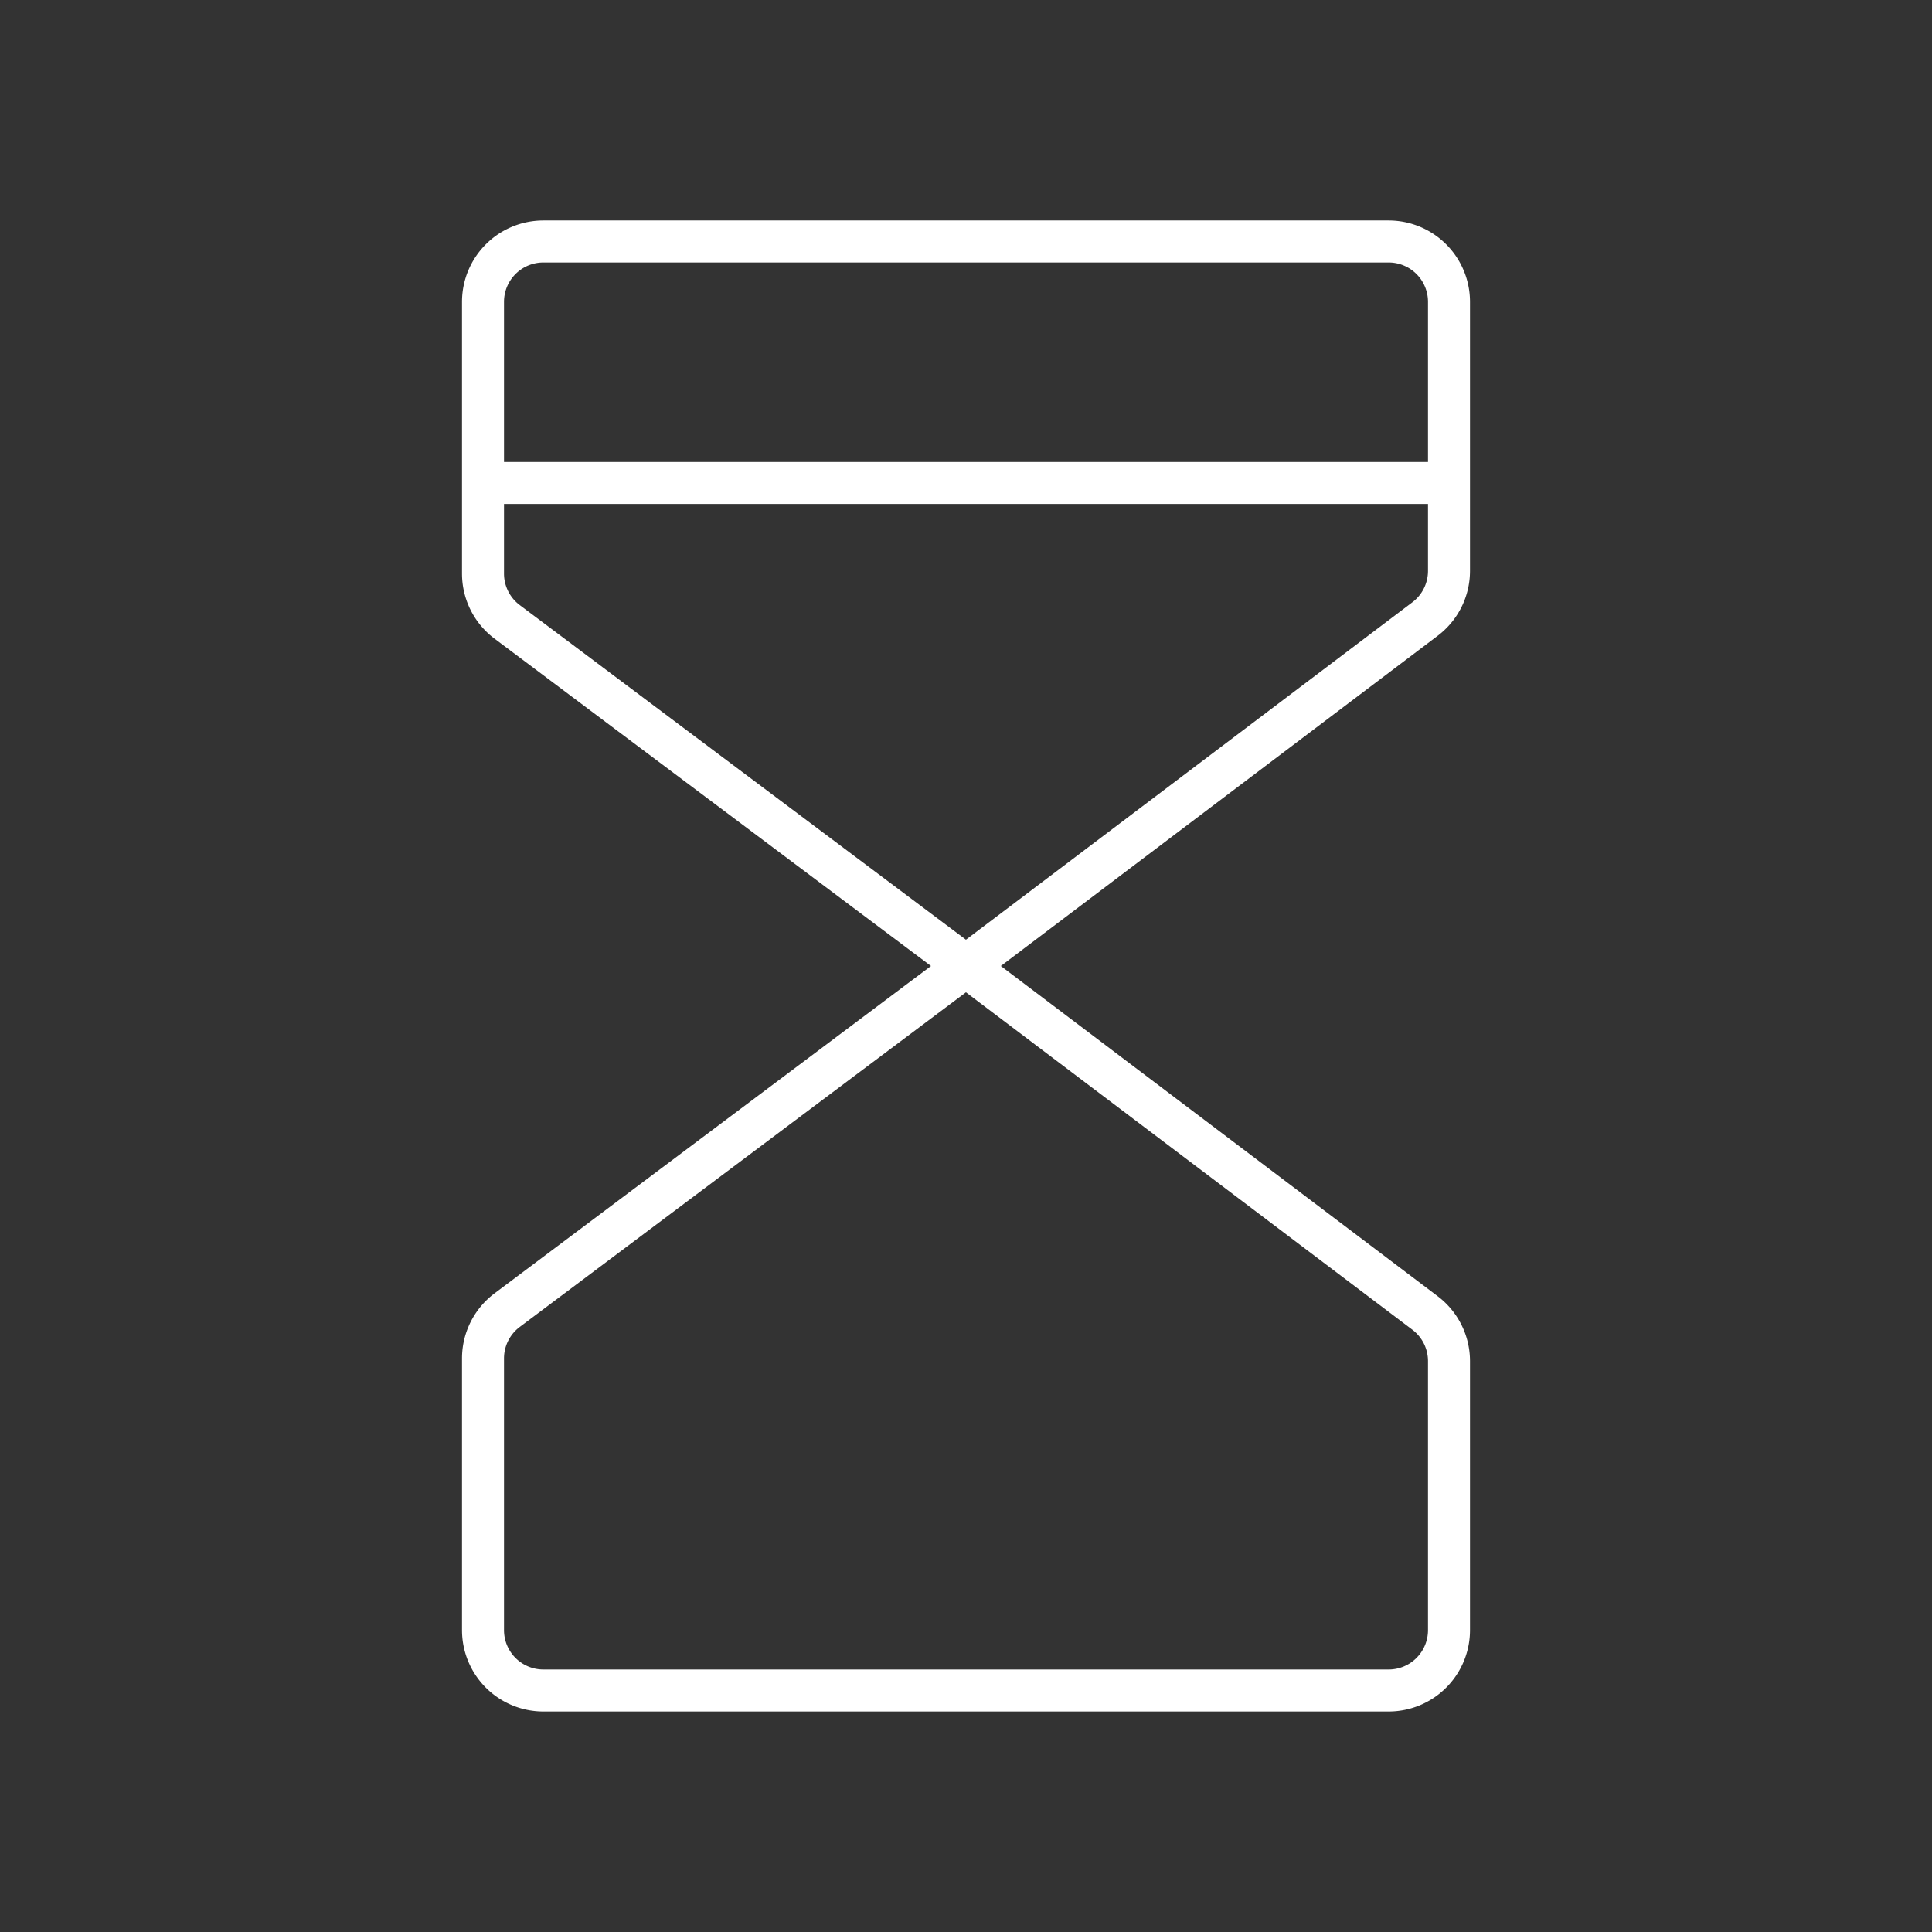 <svg width="92" height="92" fill="none" xmlns="http://www.w3.org/2000/svg"><rect width="100%" height="100%" fill="#333333" stroke="none"/><path d="M46 46L24.15 29.613a2.875 2.875 0 01-1.15-2.3V14.374a2.875 2.875 0 012.875-2.875h40.25A2.875 2.875 0 0169 14.375v12.809a2.876 2.876 0 01-1.141 2.293L46 46zm0 0L24.15 62.388a2.875 2.875 0 00-1.15 2.3v12.937a2.875 2.875 0 002.875 2.875h40.25A2.875 2.875 0 0069 77.625V64.816a2.876 2.876 0 00-1.141-2.293L46 46zM23 22.998h46" stroke="#fff" stroke-width="2" stroke-linecap="round" stroke-linejoin="round"/></svg>